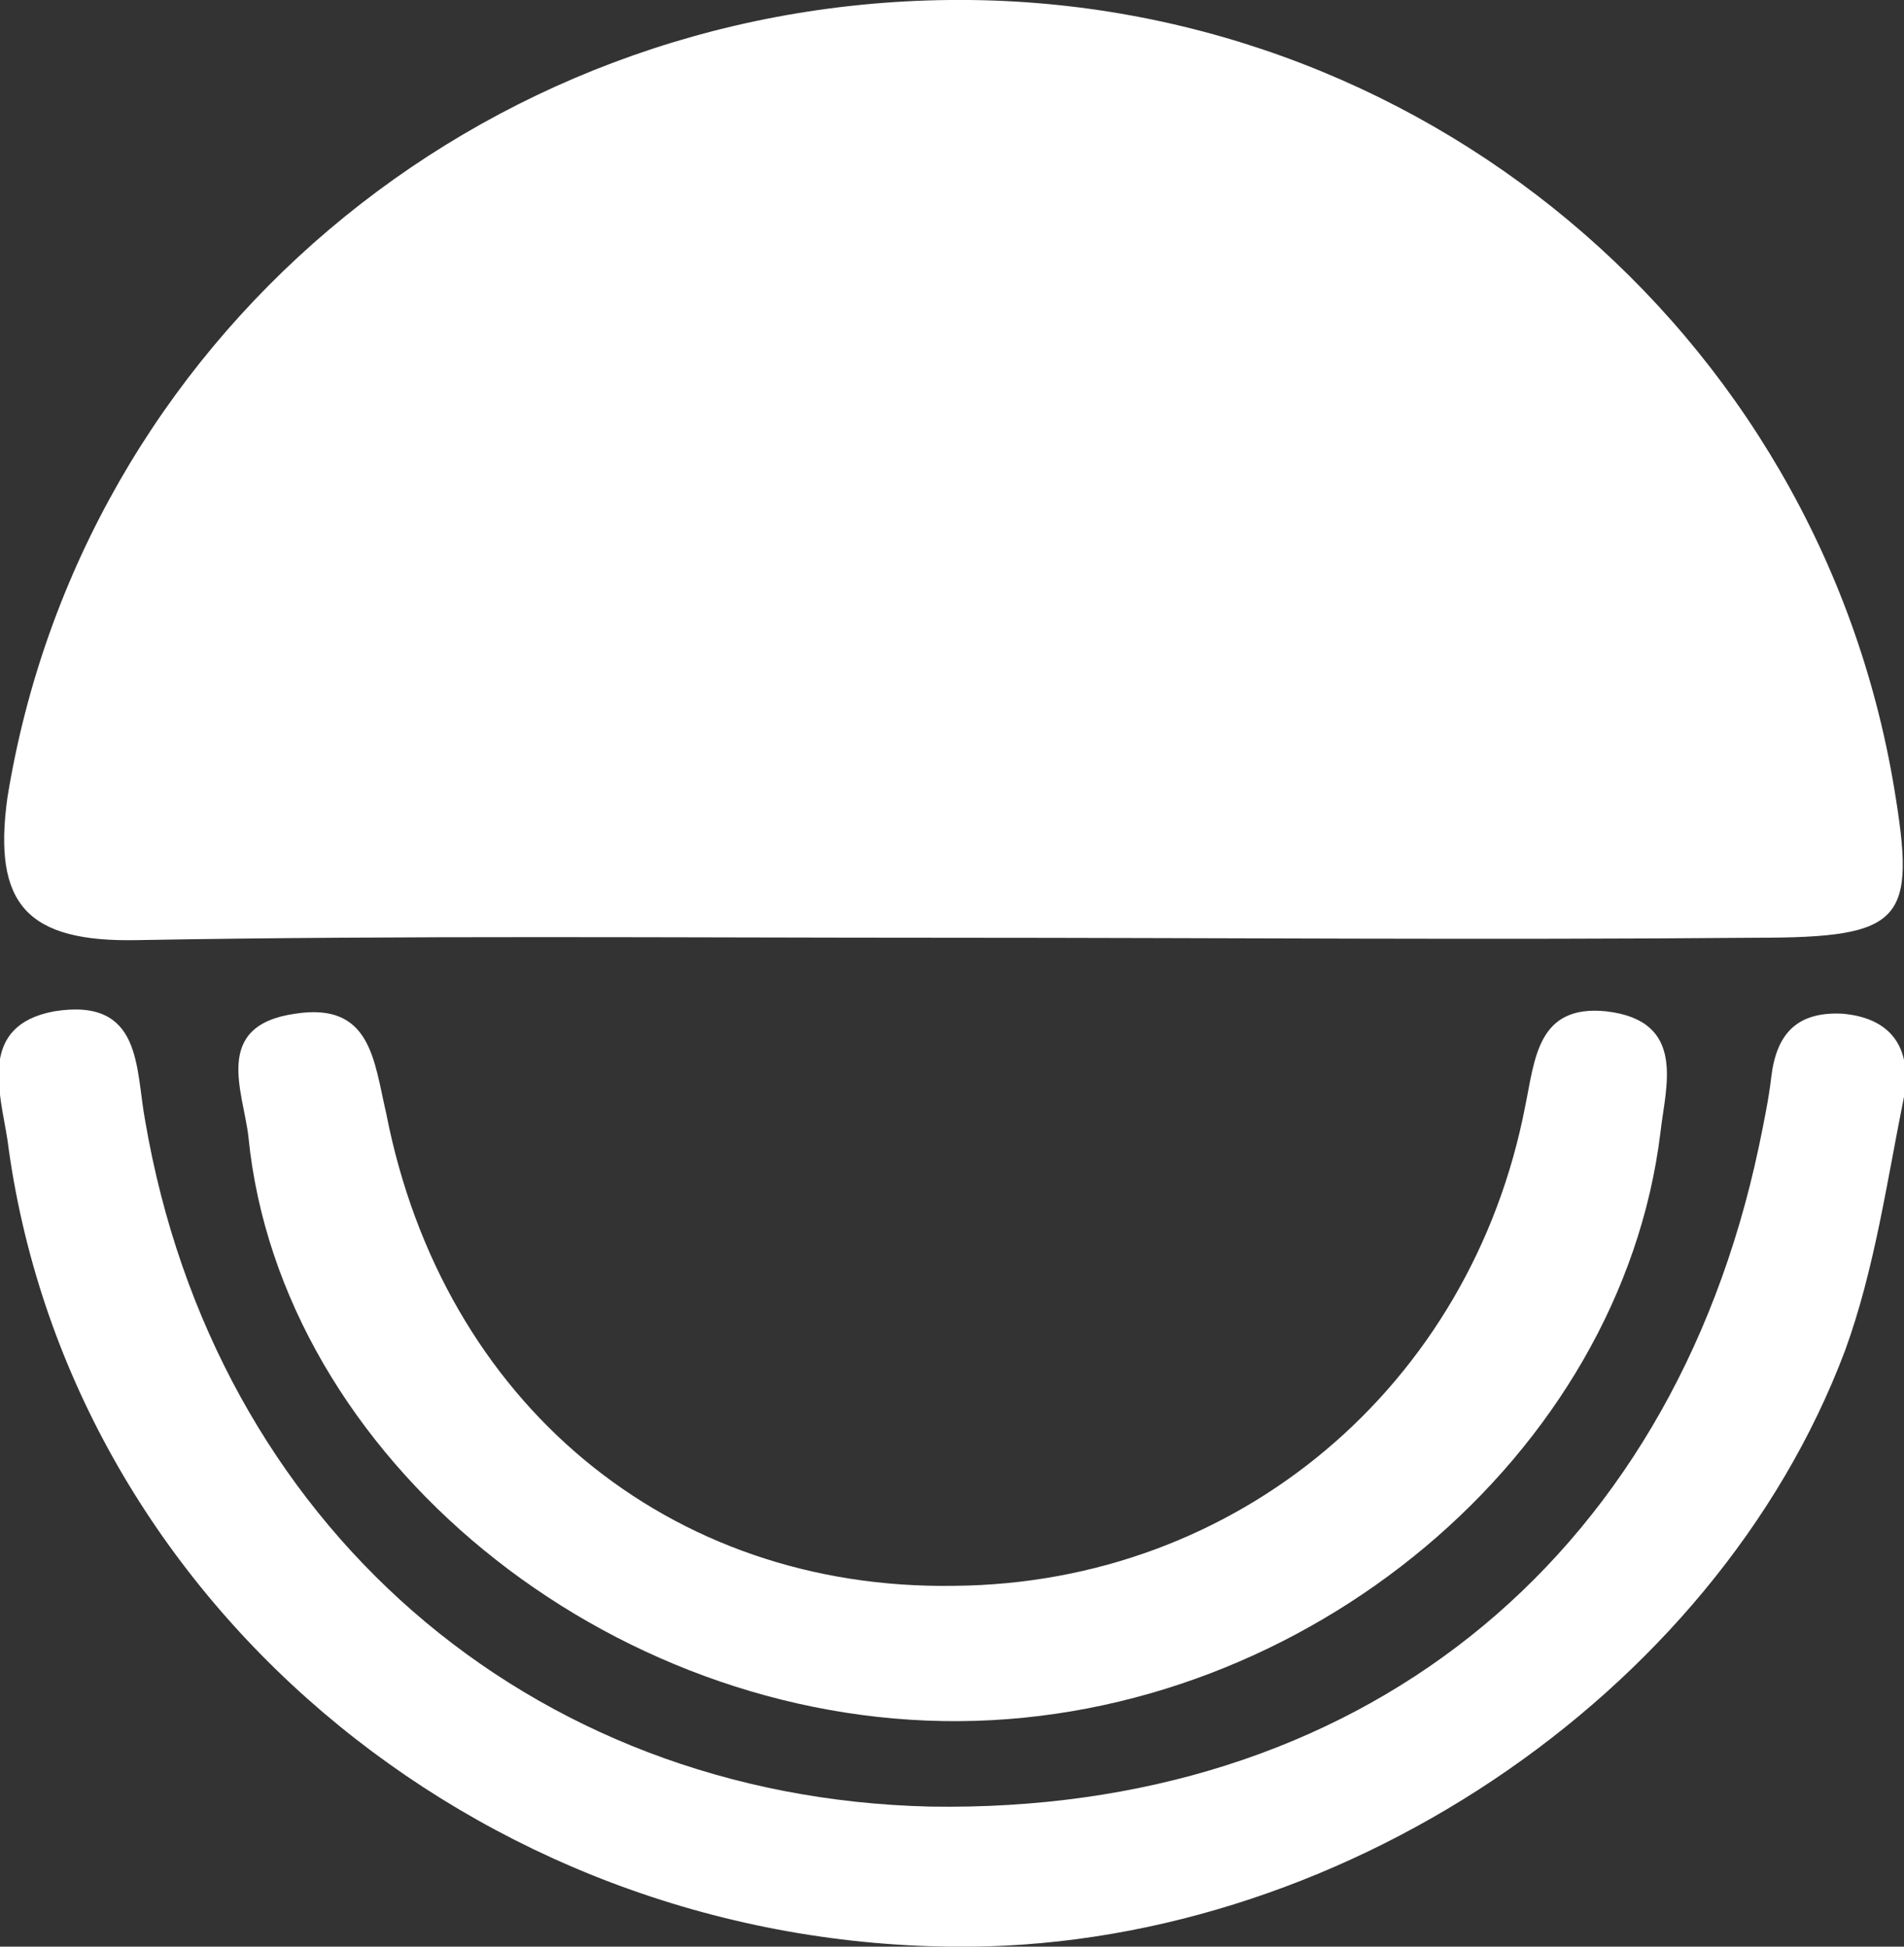 <svg width="45" height="46" viewBox="0 0 45 46" fill="none" xmlns="http://www.w3.org/2000/svg">
<rect x="0" y="0" width="45" height="46" fill="#333333" stroke="none"/>
<path d="M22.384 22.159C15.989 22.159 9.593 22.102 3.256 22.215C0.64 22.271 -0.174 21.373 0.175 18.849C1.919 8.078 11.279 0.112 22.442 -1.15621e-05C33.489 -0.112 42.965 7.798 44.768 18.624C45.291 21.766 45 22.159 41.512 22.159C35.175 22.215 28.779 22.159 22.384 22.159Z" fill="white"/>
<path d="M22.5 46C11.221 45.888 1.57 37.697 0.175 26.927C9.10312e-05 25.805 -0.523 24.234 1.279 23.898C3.372 23.561 3.198 25.244 3.43 26.478C5.058 36.015 12.5 42.466 21.977 42.69C32.035 42.858 39.477 36.968 41.57 27.095C41.686 26.534 41.802 25.973 41.861 25.468C41.977 24.459 42.442 23.898 43.547 23.954C44.826 24.066 45.175 24.907 45 25.917C44.593 27.937 44.302 30.012 43.605 31.919C40.523 40.11 31.512 46.112 22.5 46Z" fill="white"/>
<path d="M22.674 40.671C14.36 40.727 6.628 34.444 5.872 26.871C5.756 25.805 5 24.234 6.977 23.954C8.779 23.673 8.837 25.076 9.128 26.31C10.465 33.154 15.814 37.585 22.558 37.473C29.244 37.417 34.767 32.761 36.047 26.142C36.279 25.02 36.337 23.729 37.965 23.898C39.884 24.122 39.36 25.693 39.244 26.759C38.314 34.388 30.872 40.615 22.674 40.671Z" fill="white"/>
</svg>
